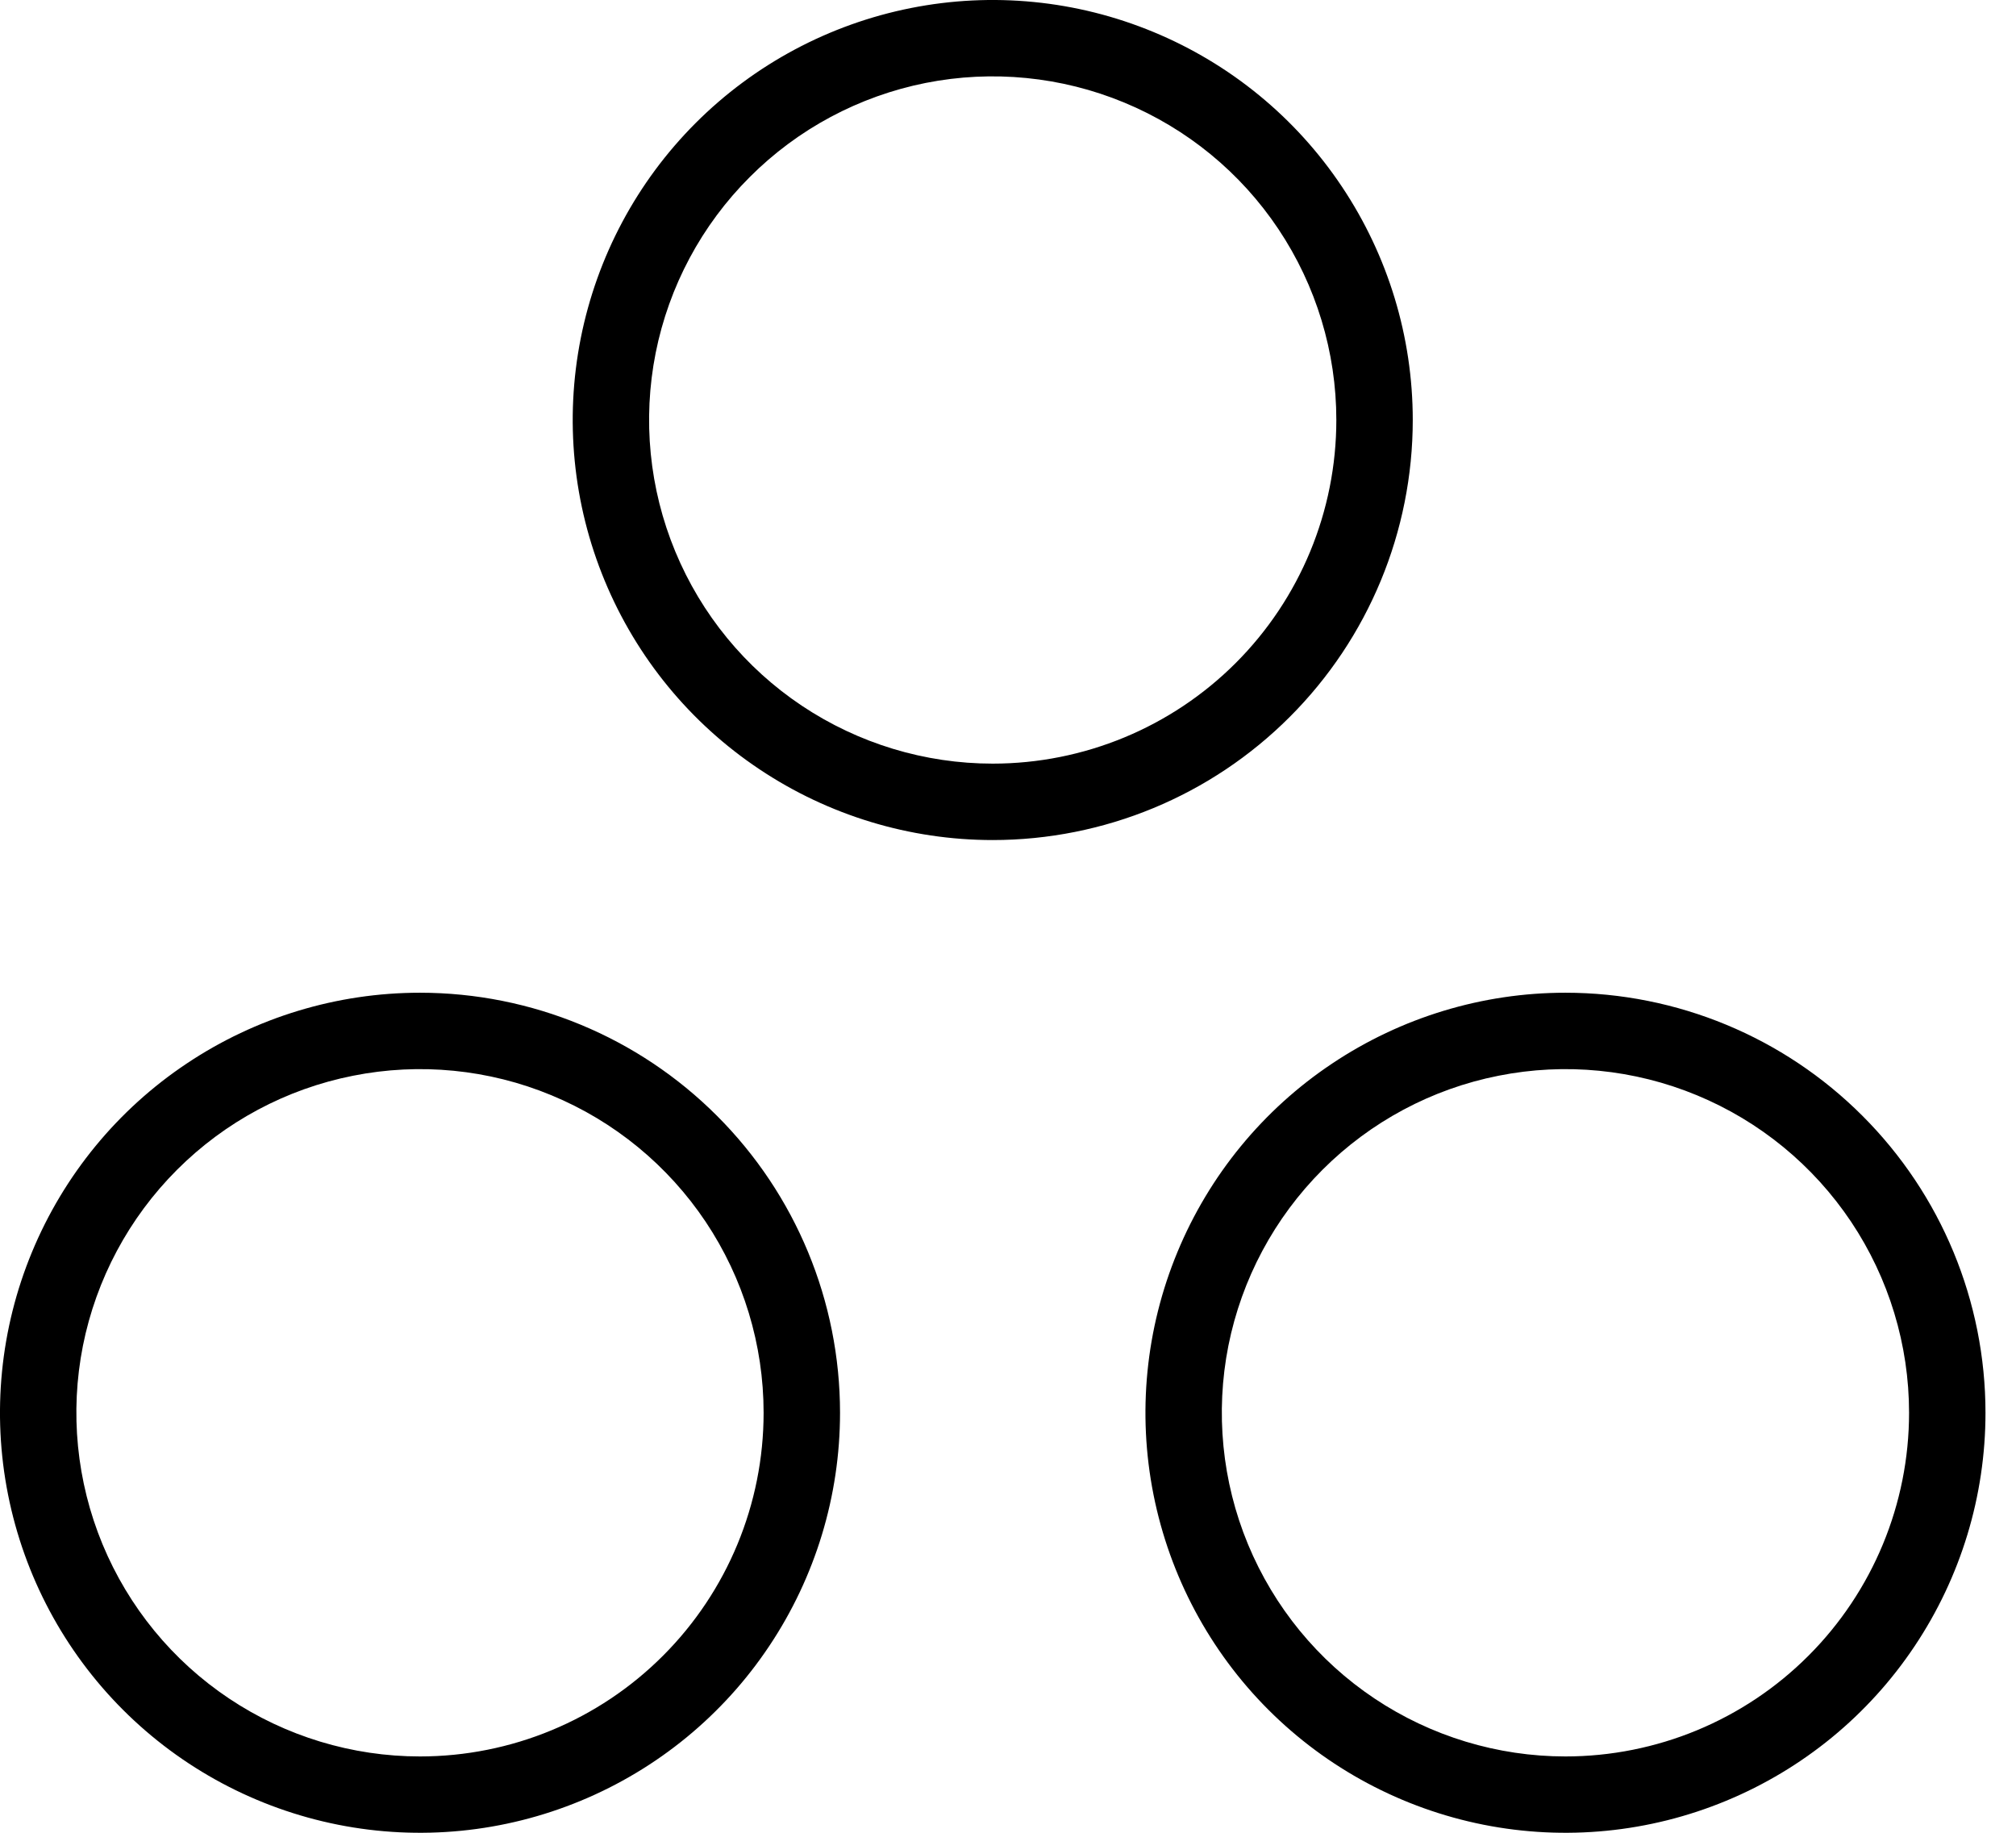 <svg width="22" height="20" viewBox="0 0 22 20" fill="none" xmlns="http://www.w3.org/2000/svg">
<path d="M15.417 4.583C15.417 3.677 15.148 2.791 14.644 2.037C14.141 1.283 13.425 0.696 12.587 0.349C11.75 0.002 10.828 -0.089 9.939 0.088C9.05 0.265 8.233 0.701 7.592 1.342C6.951 1.983 6.515 2.8 6.338 3.689C6.161 4.578 6.252 5.5 6.599 6.337C6.946 7.175 7.533 7.891 8.287 8.394C9.041 8.898 9.927 9.167 10.833 9.167C12.049 9.167 13.215 8.684 14.074 7.824C14.934 6.965 15.417 5.799 15.417 4.583ZM10.833 8.333C10.092 8.333 9.367 8.113 8.75 7.701C8.133 7.289 7.653 6.704 7.369 6.018C7.085 5.333 7.011 4.579 7.155 3.852C7.3 3.124 7.657 2.456 8.182 1.932C8.706 1.407 9.374 1.05 10.102 0.905C10.829 0.761 11.583 0.835 12.268 1.119C12.954 1.403 13.539 1.883 13.951 2.5C14.363 3.117 14.583 3.842 14.583 4.583C14.583 5.578 14.188 6.532 13.485 7.235C12.782 7.938 11.828 8.333 10.833 8.333ZM17.083 10.833C16.177 10.833 15.291 11.102 14.537 11.606C13.783 12.109 13.196 12.825 12.849 13.663C12.502 14.5 12.411 15.422 12.588 16.311C12.765 17.2 13.201 18.017 13.842 18.658C14.483 19.299 15.3 19.735 16.189 19.912C17.078 20.089 18 19.998 18.837 19.651C19.675 19.304 20.391 18.717 20.894 17.963C21.398 17.209 21.667 16.323 21.667 15.417C21.667 14.201 21.184 13.035 20.324 12.176C19.465 11.316 18.299 10.833 17.083 10.833ZM17.083 19.167C16.342 19.167 15.617 18.947 15 18.535C14.383 18.123 13.903 17.537 13.619 16.852C13.335 16.166 13.261 15.412 13.405 14.685C13.55 13.958 13.907 13.29 14.432 12.765C14.956 12.241 15.624 11.883 16.352 11.739C17.079 11.594 17.833 11.668 18.518 11.952C19.204 12.236 19.789 12.717 20.201 13.333C20.613 13.95 20.833 14.675 20.833 15.417C20.833 16.411 20.438 17.365 19.735 18.068C19.032 18.772 18.078 19.167 17.083 19.167ZM4.583 10.833C3.677 10.833 2.791 11.102 2.037 11.606C1.283 12.109 0.696 12.825 0.349 13.663C0.002 14.5 -0.089 15.422 0.088 16.311C0.265 17.2 0.701 18.017 1.342 18.658C1.983 19.299 2.8 19.735 3.689 19.912C4.578 20.089 5.5 19.998 6.337 19.651C7.175 19.304 7.891 18.717 8.394 17.963C8.898 17.209 9.167 16.323 9.167 15.417C9.167 14.201 8.684 13.035 7.824 12.176C6.965 11.316 5.799 10.833 4.583 10.833ZM4.583 19.167C3.842 19.167 3.117 18.947 2.5 18.535C1.883 18.123 1.403 17.537 1.119 16.852C0.835 16.166 0.761 15.412 0.905 14.685C1.05 13.958 1.407 13.29 1.932 12.765C2.456 12.241 3.124 11.883 3.852 11.739C4.579 11.594 5.333 11.668 6.018 11.952C6.704 12.236 7.289 12.717 7.701 13.333C8.113 13.95 8.333 14.675 8.333 15.417C8.333 16.411 7.938 17.365 7.235 18.068C6.532 18.772 5.578 19.167 4.583 19.167Z" fill="black"/>
</svg>
